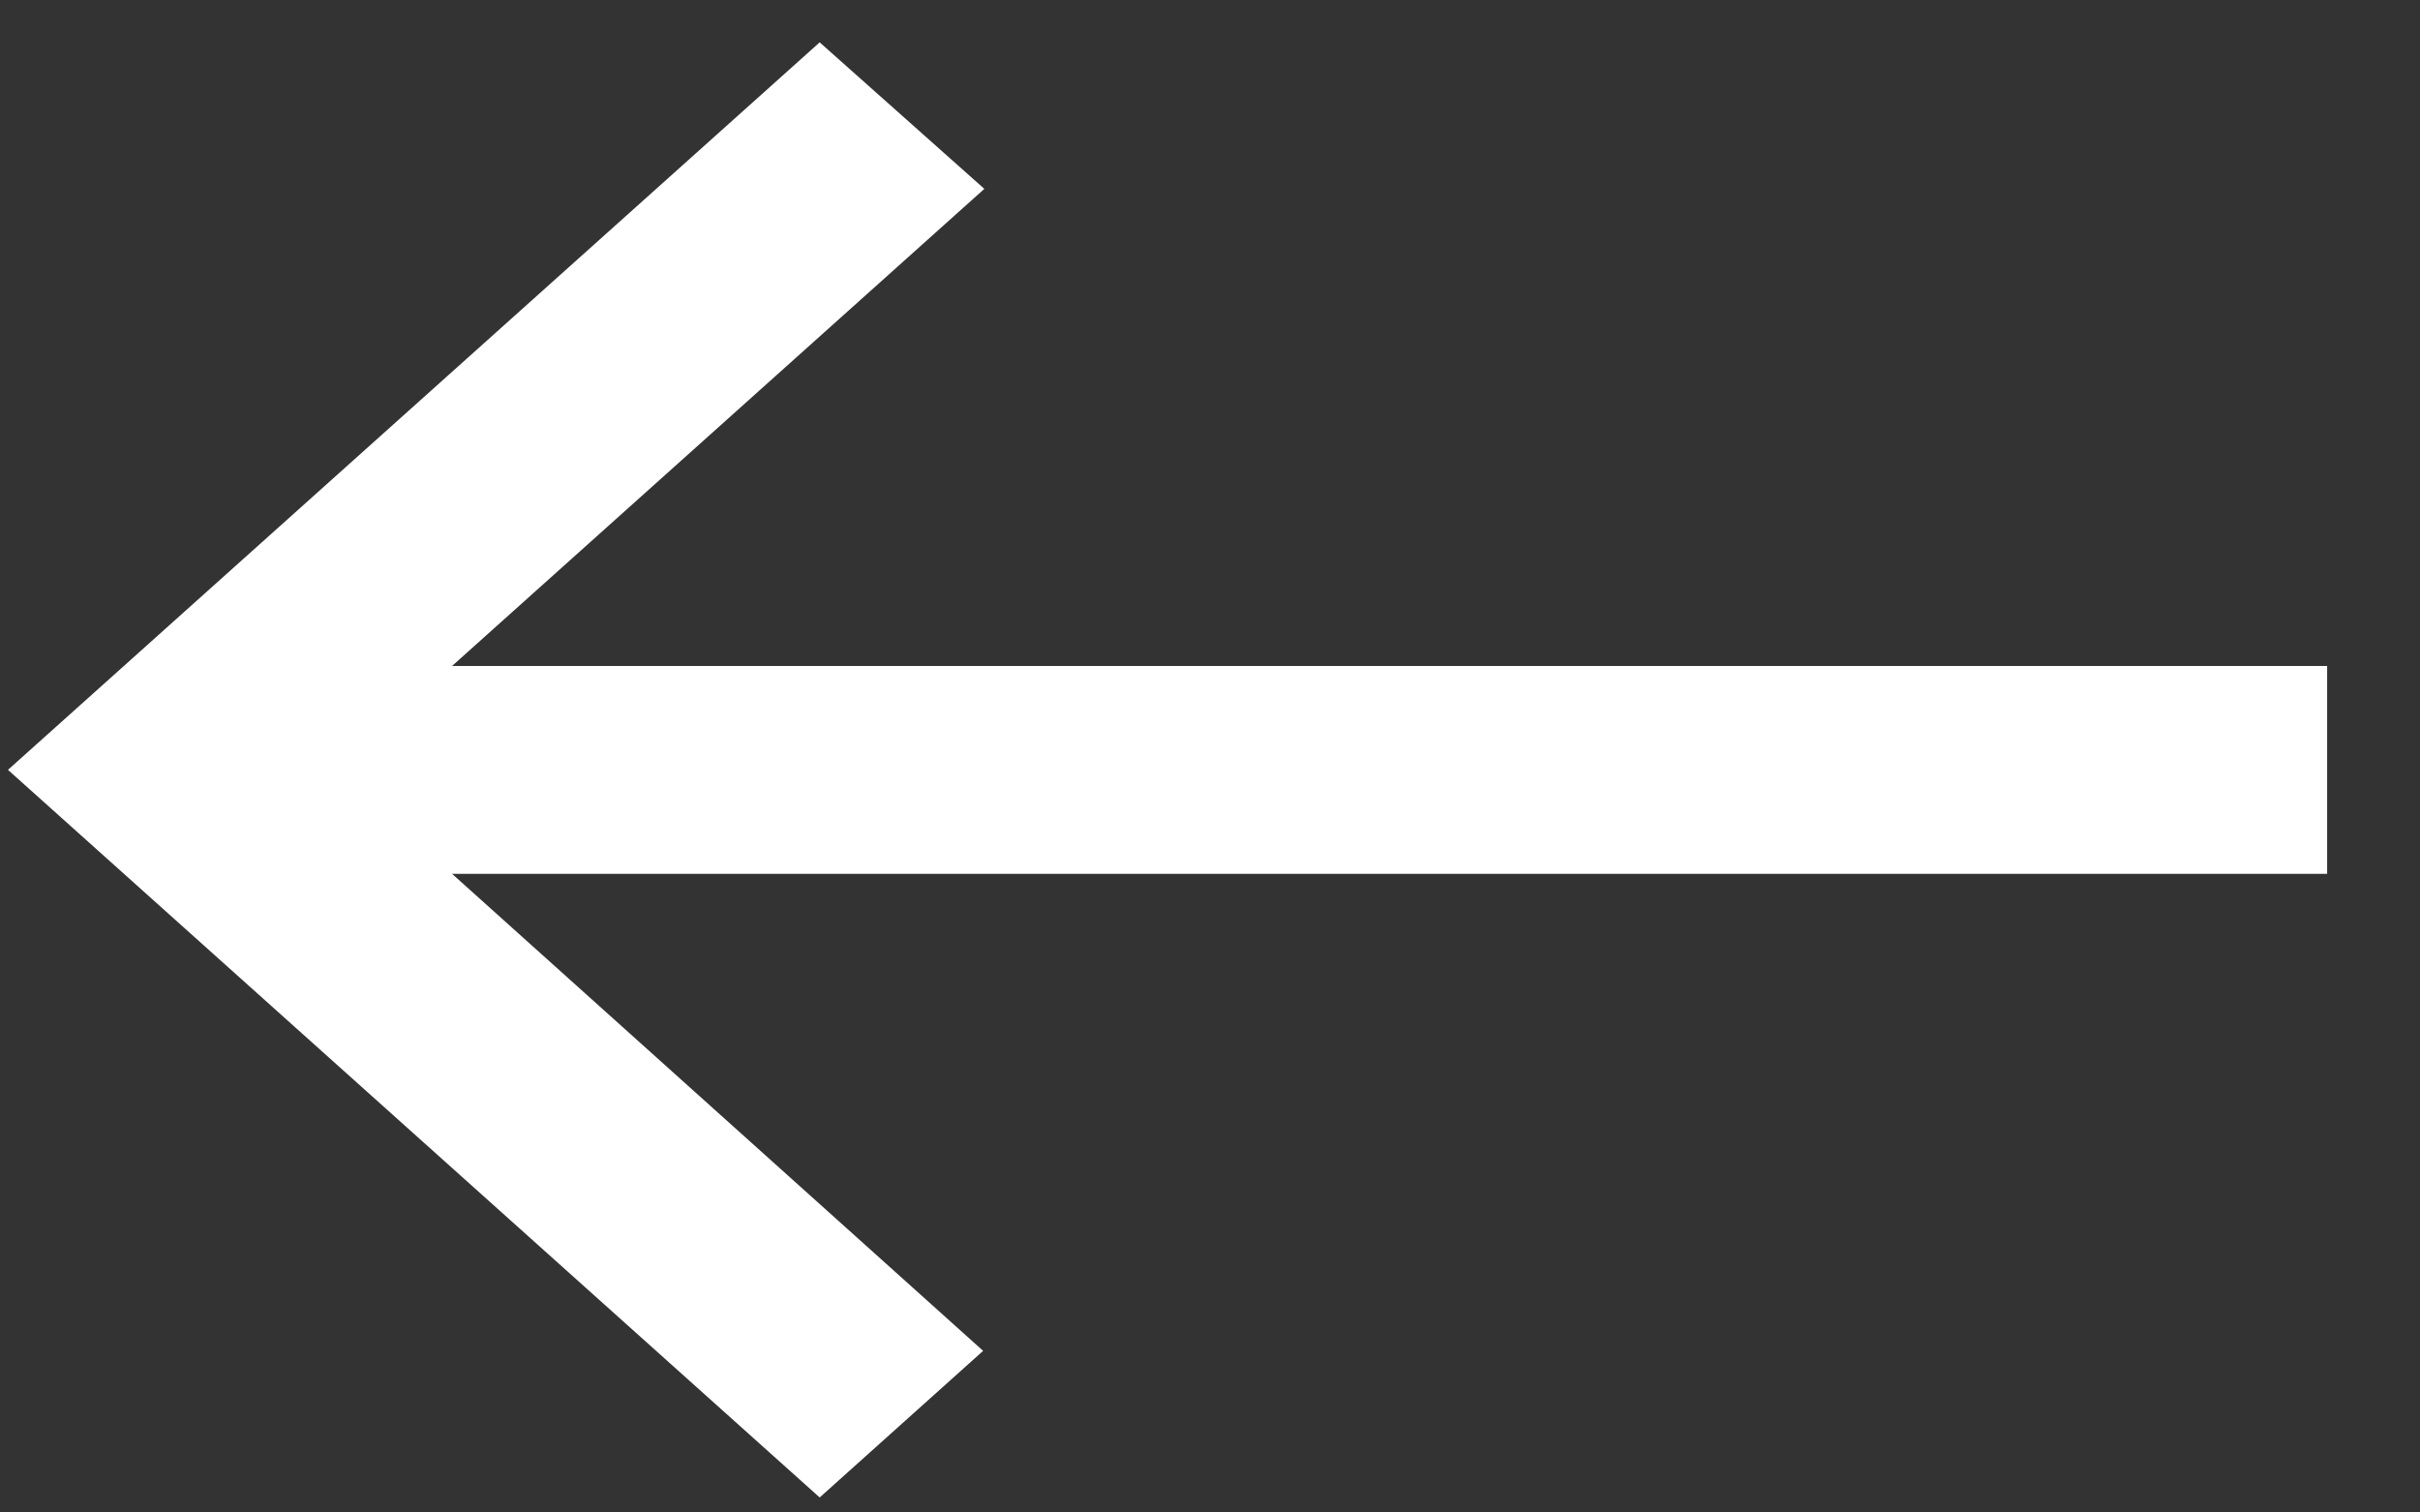 <svg width="24" height="15" viewBox="0 0 24 15" fill="none" xmlns="http://www.w3.org/2000/svg">
<rect x="0" y="0" width="24" height="15" fill="#333333" stroke="none"/>
<path d="M8.129 14.851L9.75 13.397L4.483 8.666H23.079V6.605H4.483L9.762 1.873L8.129 0.42L0.079 7.635L8.129 14.851Z" fill="white"/>
</svg>
